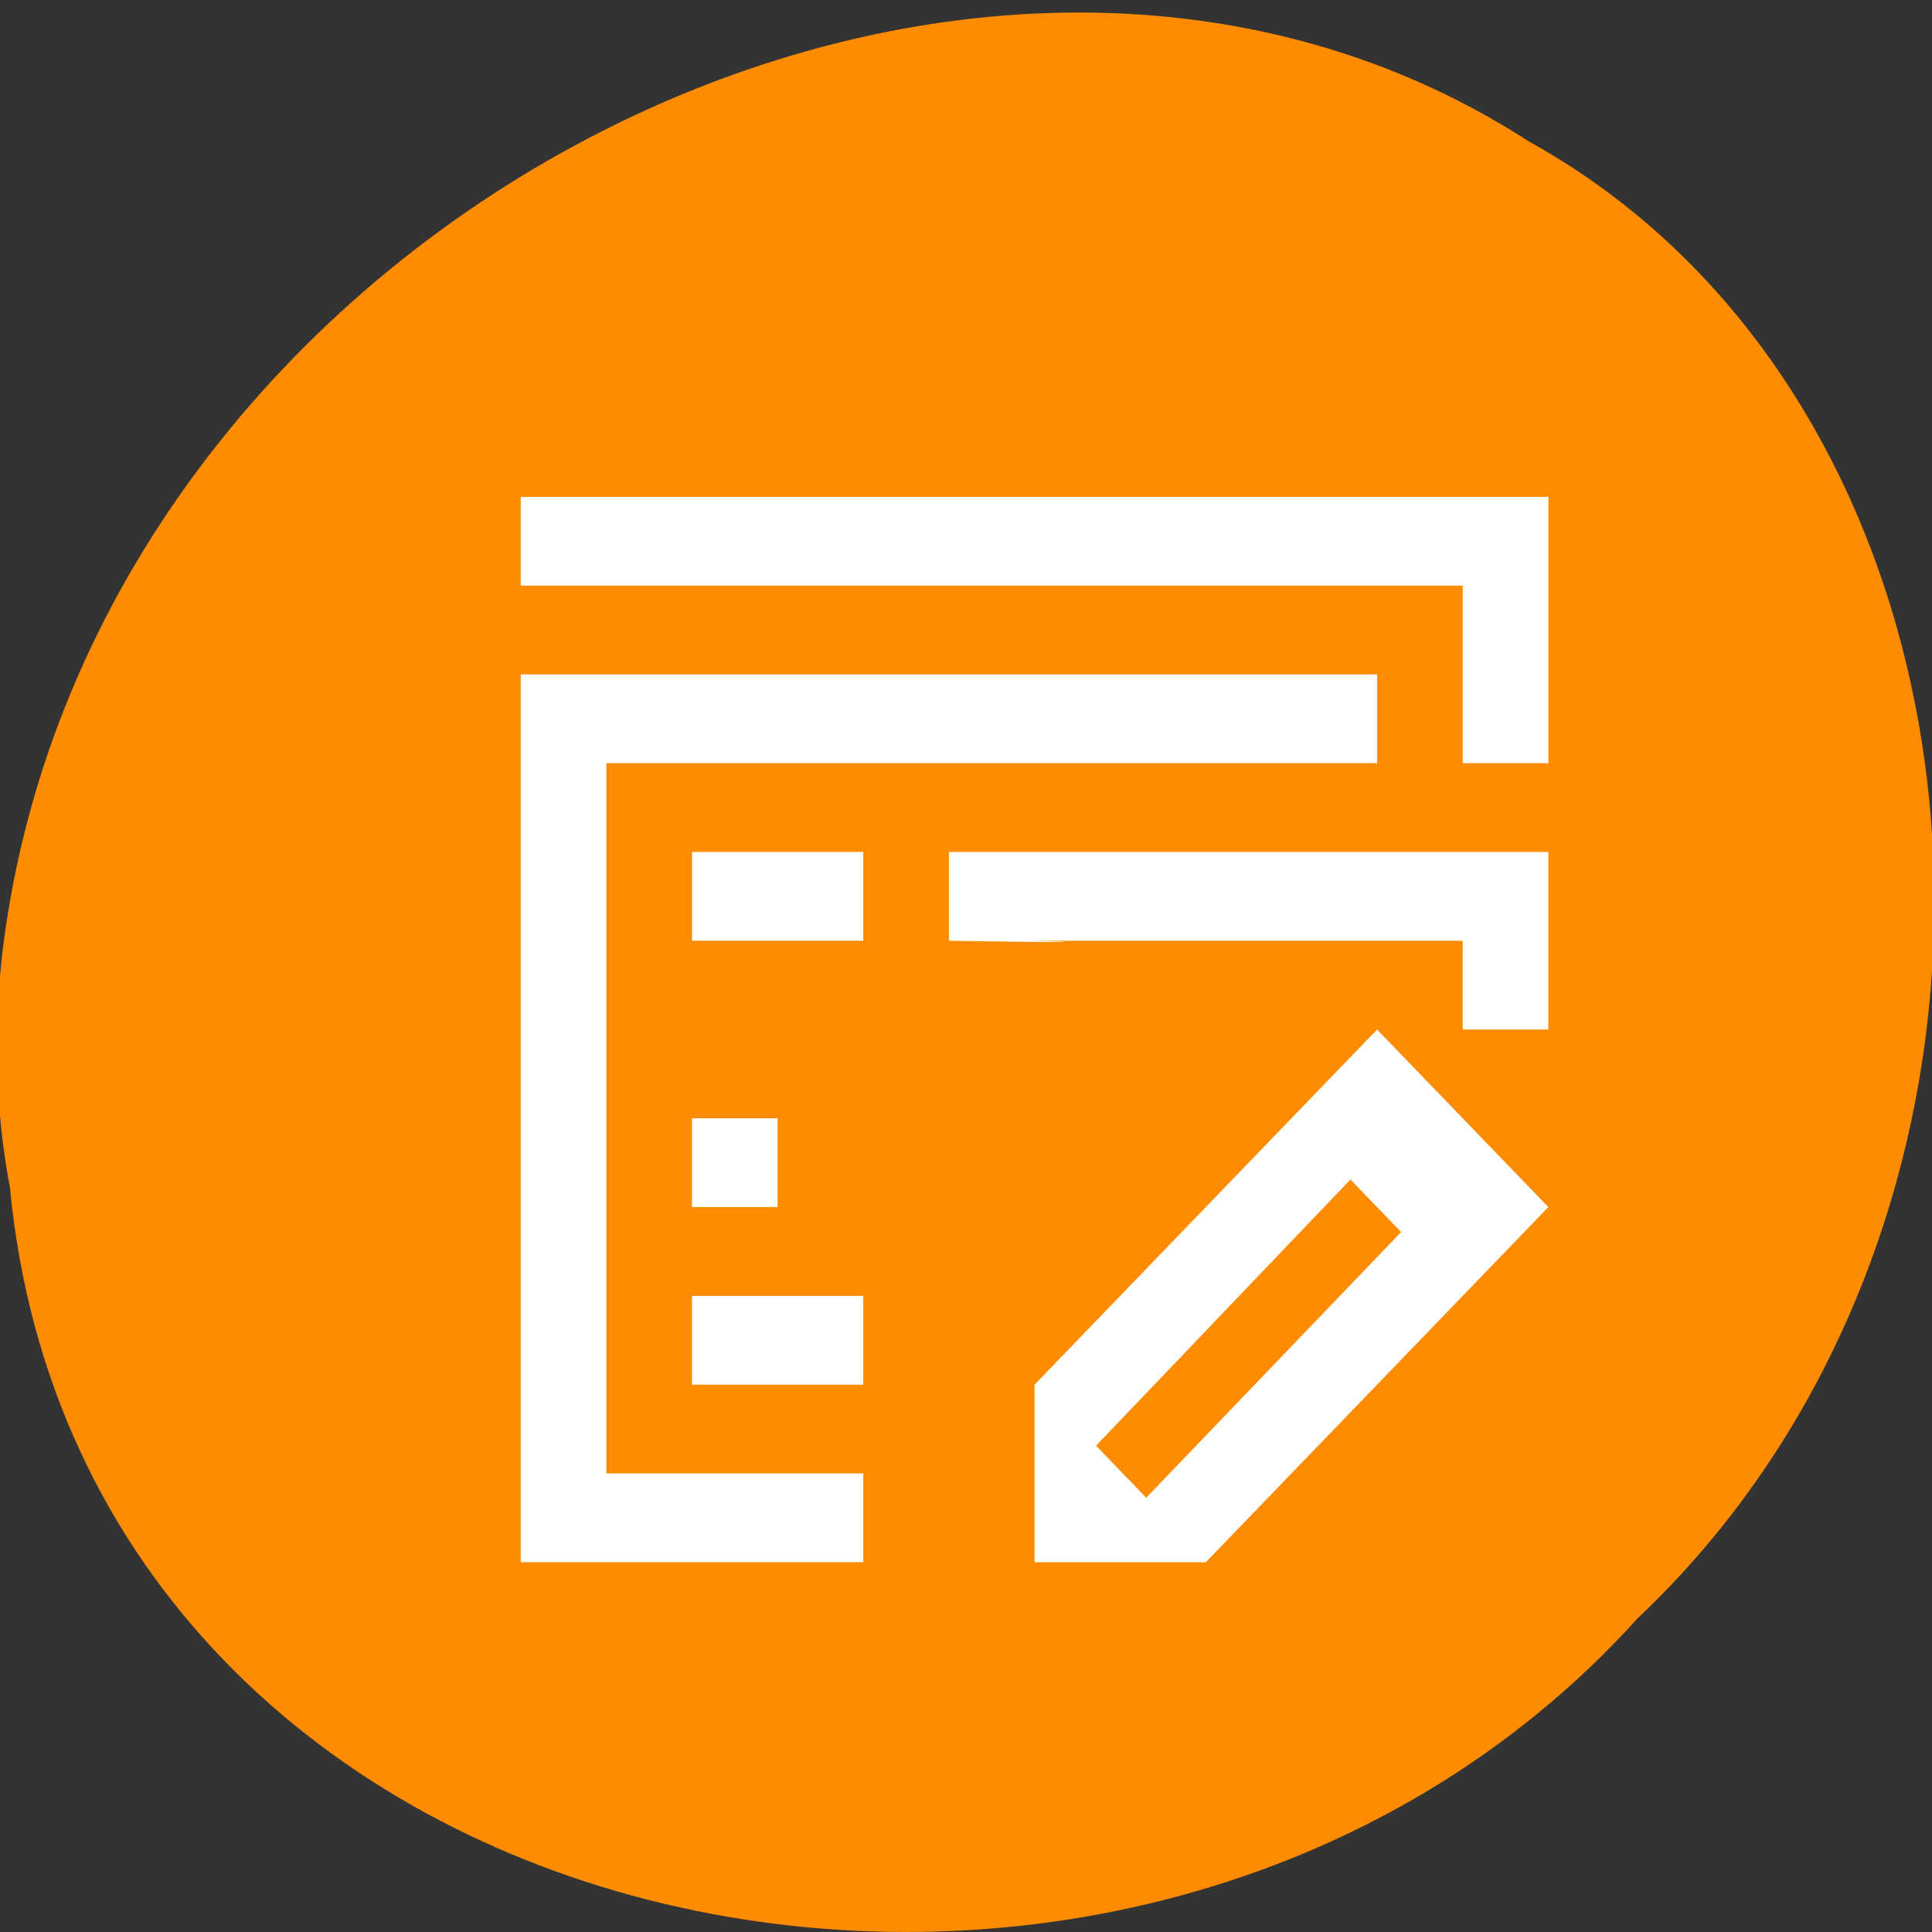 <svg xmlns="http://www.w3.org/2000/svg" viewBox="0 0 256 256"><rect x="0" y="0" width="256" height="256" fill="#333333" stroke="none"/><path d="m 1.296 157.17 c 9.778 103.37 149.14 131.03 215.72 57.24 58.03 -54.811 50.581 -159.73 -14.508 -195.71 -74.37 -48.12 -190.36 11.371 -202.15 107.18 c -1.251 10.496 -0.985 21.11 0.926 31.29 z" fill="#ff8c00" color="#000"/><path d="m 69 65.833 v 11.764 h 124.82 v 23.528 h 11.347 v -35.29 h -136.17 z m 0 23.528 v 117.64 h 45.39 v -11.764 h -34.04 v -94.11 h 102.12 v -11.764 h -113.47 z m 22.694 23.528 v 11.764 h 22.694 v -11.764 h -22.694 z m 34.04 0 v 11.764 c 25.77 0.405 11.347 0 11.347 0 h 56.736 v 11.764 h 11.347 v -23.528 h -79.43 z m 56.736 23.528 l -45.39 47.06 v 23.528 h 22.694 l 45.39 -47.06 l -22.694 -23.528 z m -90.78 11.764 v 11.764 h 11.347 v -11.764 h -11.347 z m 87.25 8.111 l 6.715 6.962 l -33.688 35.11 v 0.184 l -6.737 -6.985 l 33.709 -35.27 z m -87.25 15.417 v 11.764 h 22.694 v -11.764 h -22.694 z" fill="#fff"/></svg>